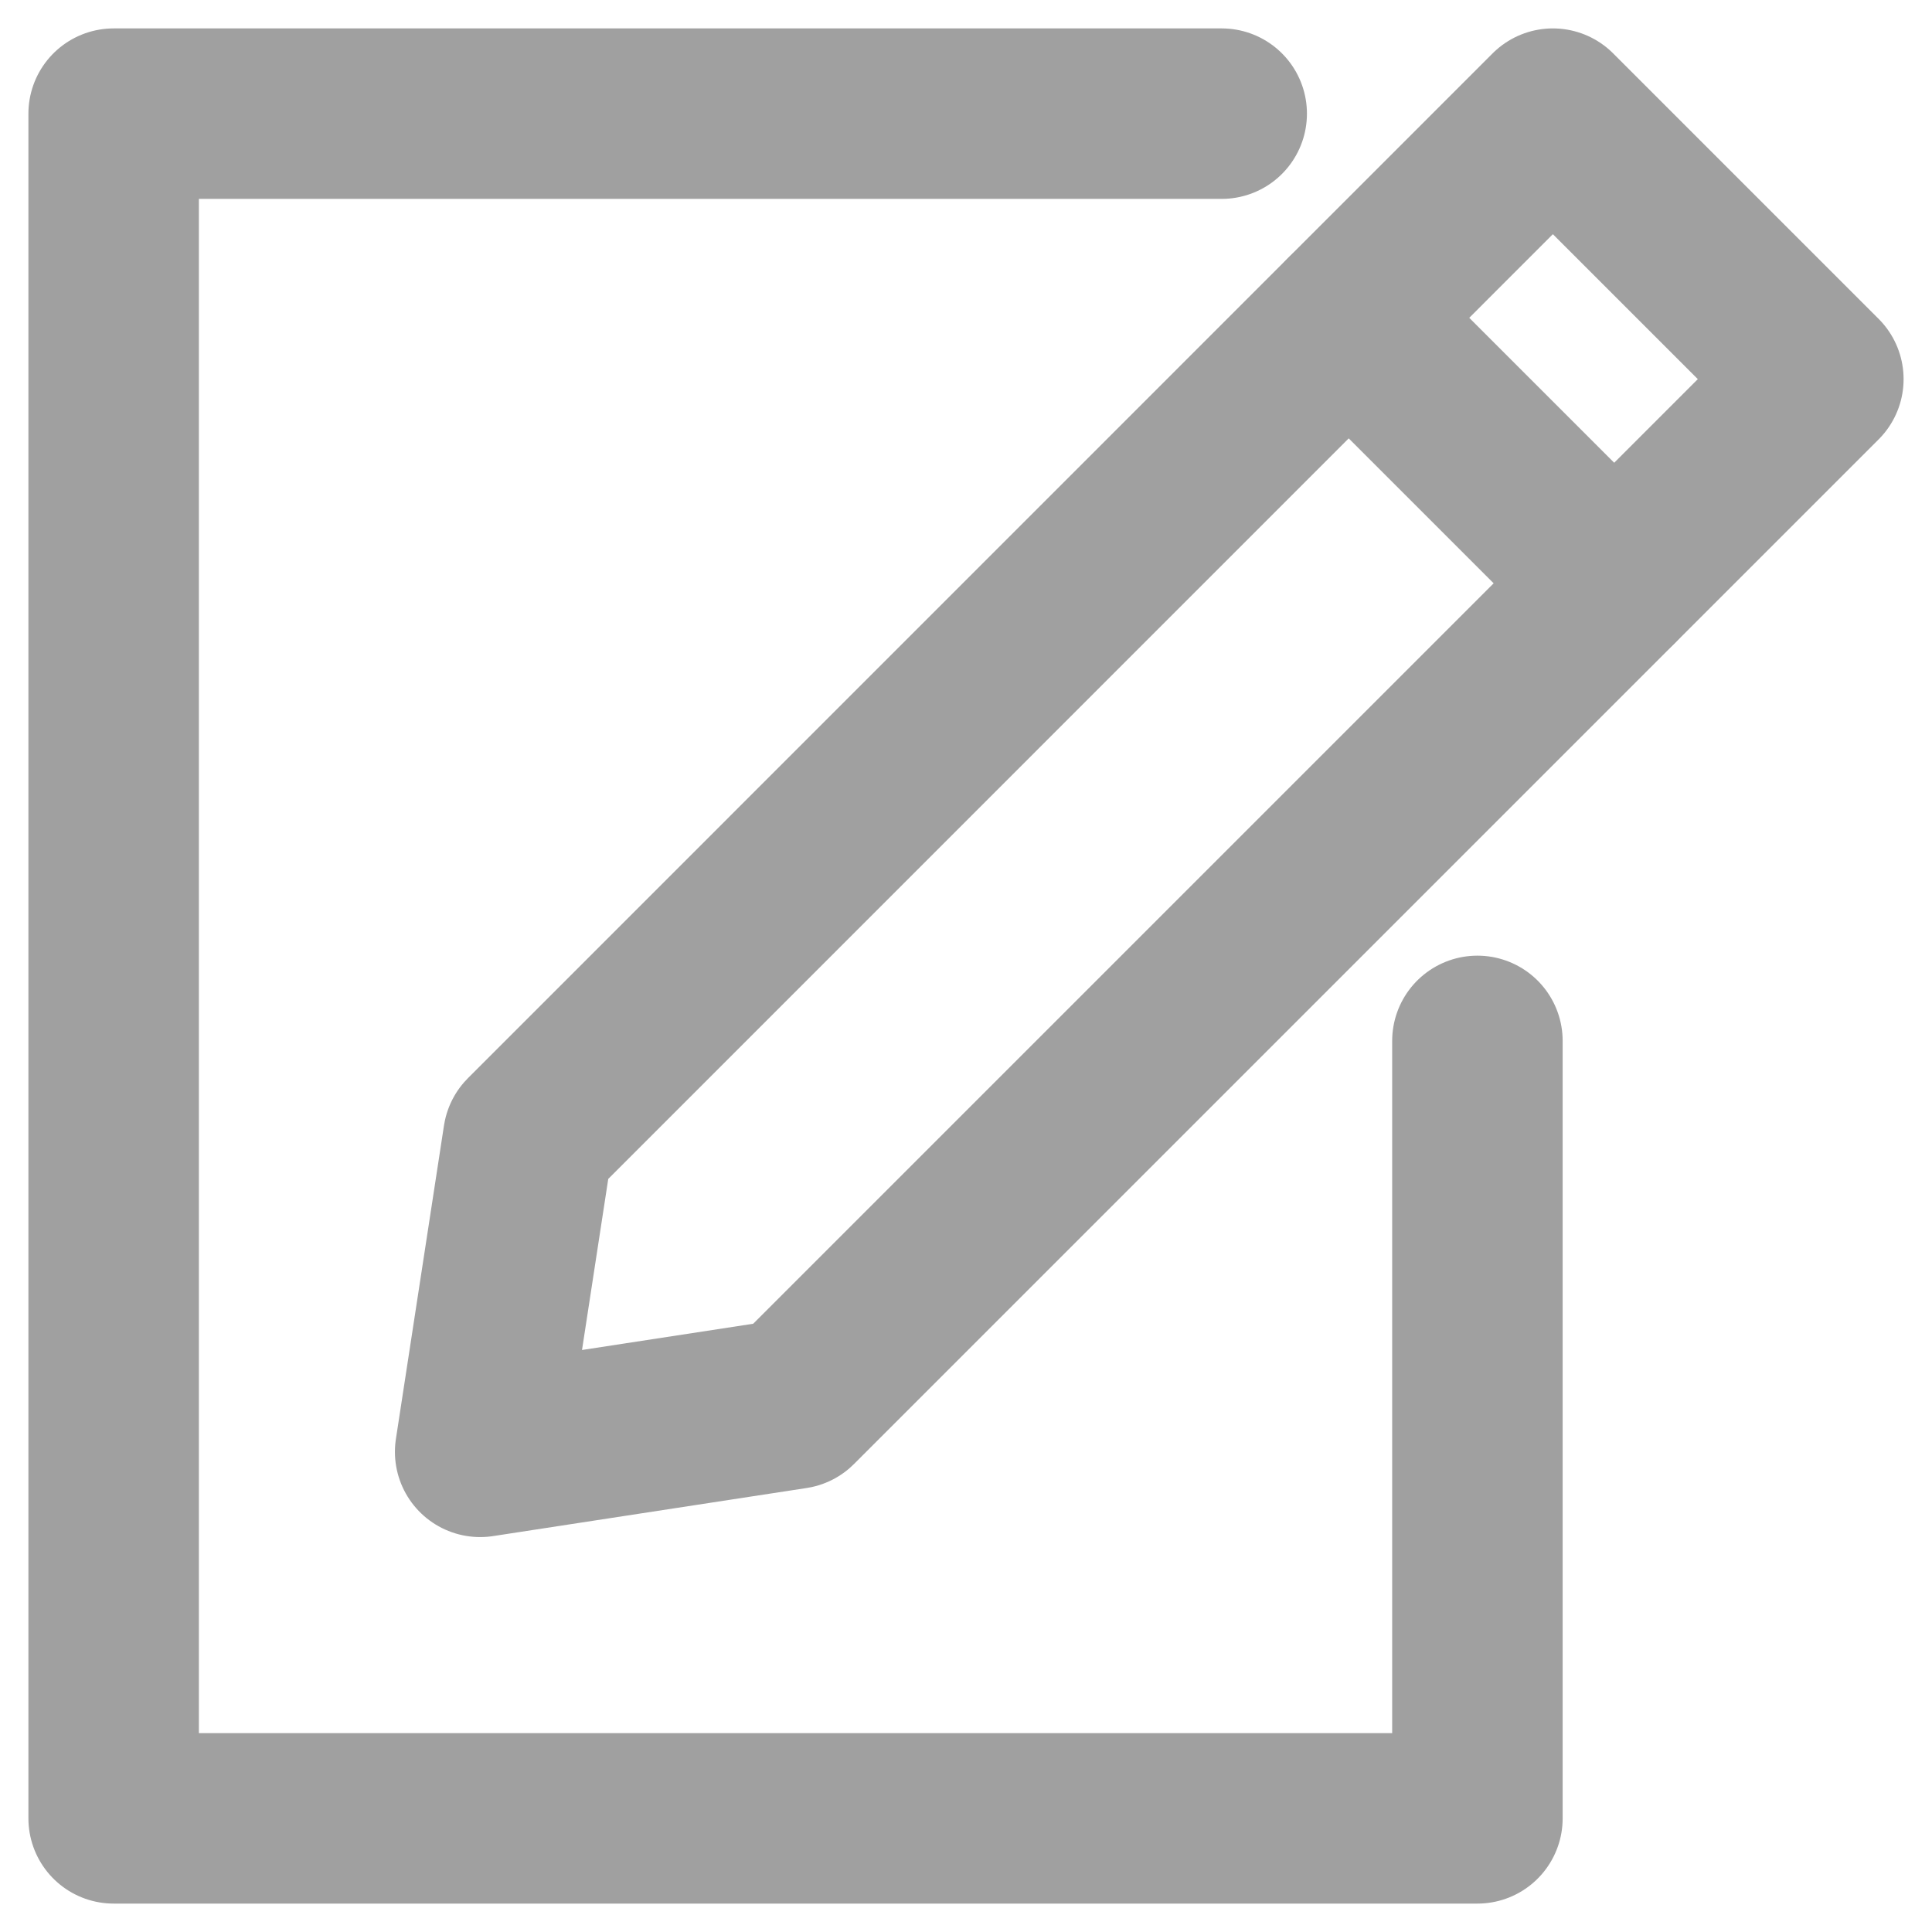 <?xml version="1.0" encoding="UTF-8"?>
<svg width="17px" height="17px" viewBox="0 0 17 17" version="1.1" xmlns="http://www.w3.org/2000/svg" xmlns:xlink="http://www.w3.org/1999/xlink">
    <!-- Generator: Sketch 61.2 (89653) - https://sketch.com -->
    <title>athlete-action-icon/message</title>
    <desc>Created with Sketch.</desc>
    <g id="My-Library---Workouts" stroke="none" stroke-width="1" fill="none" fill-rule="evenodd" stroke-linecap="round" stroke-linejoin="round">
        <g id="workouts" transform="translate(-1275, -302)" stroke="#A0A0A0" stroke-width="1.5">
            <g id="Group-8" transform="translate(280, 269)">
                <g id="athlete-action-icon/comment" transform="translate(996, 34)">
                    <polyline id="Stroke-7" points="12 8.159 12 15 0 15 0 0 9.75 0"></polyline>
                    <polygon id="Stroke-9" points="5.984 11.352 3.225 11.775 3.648 9.017 12.664 -1.15463195e-14 15 2.336"></polygon>
                    <line x1="10.868" y1="1.797" x2="13.203" y2="4.132" id="Stroke-12"></line>
                </g>
            </g>
        </g>
    </g>
</svg>
